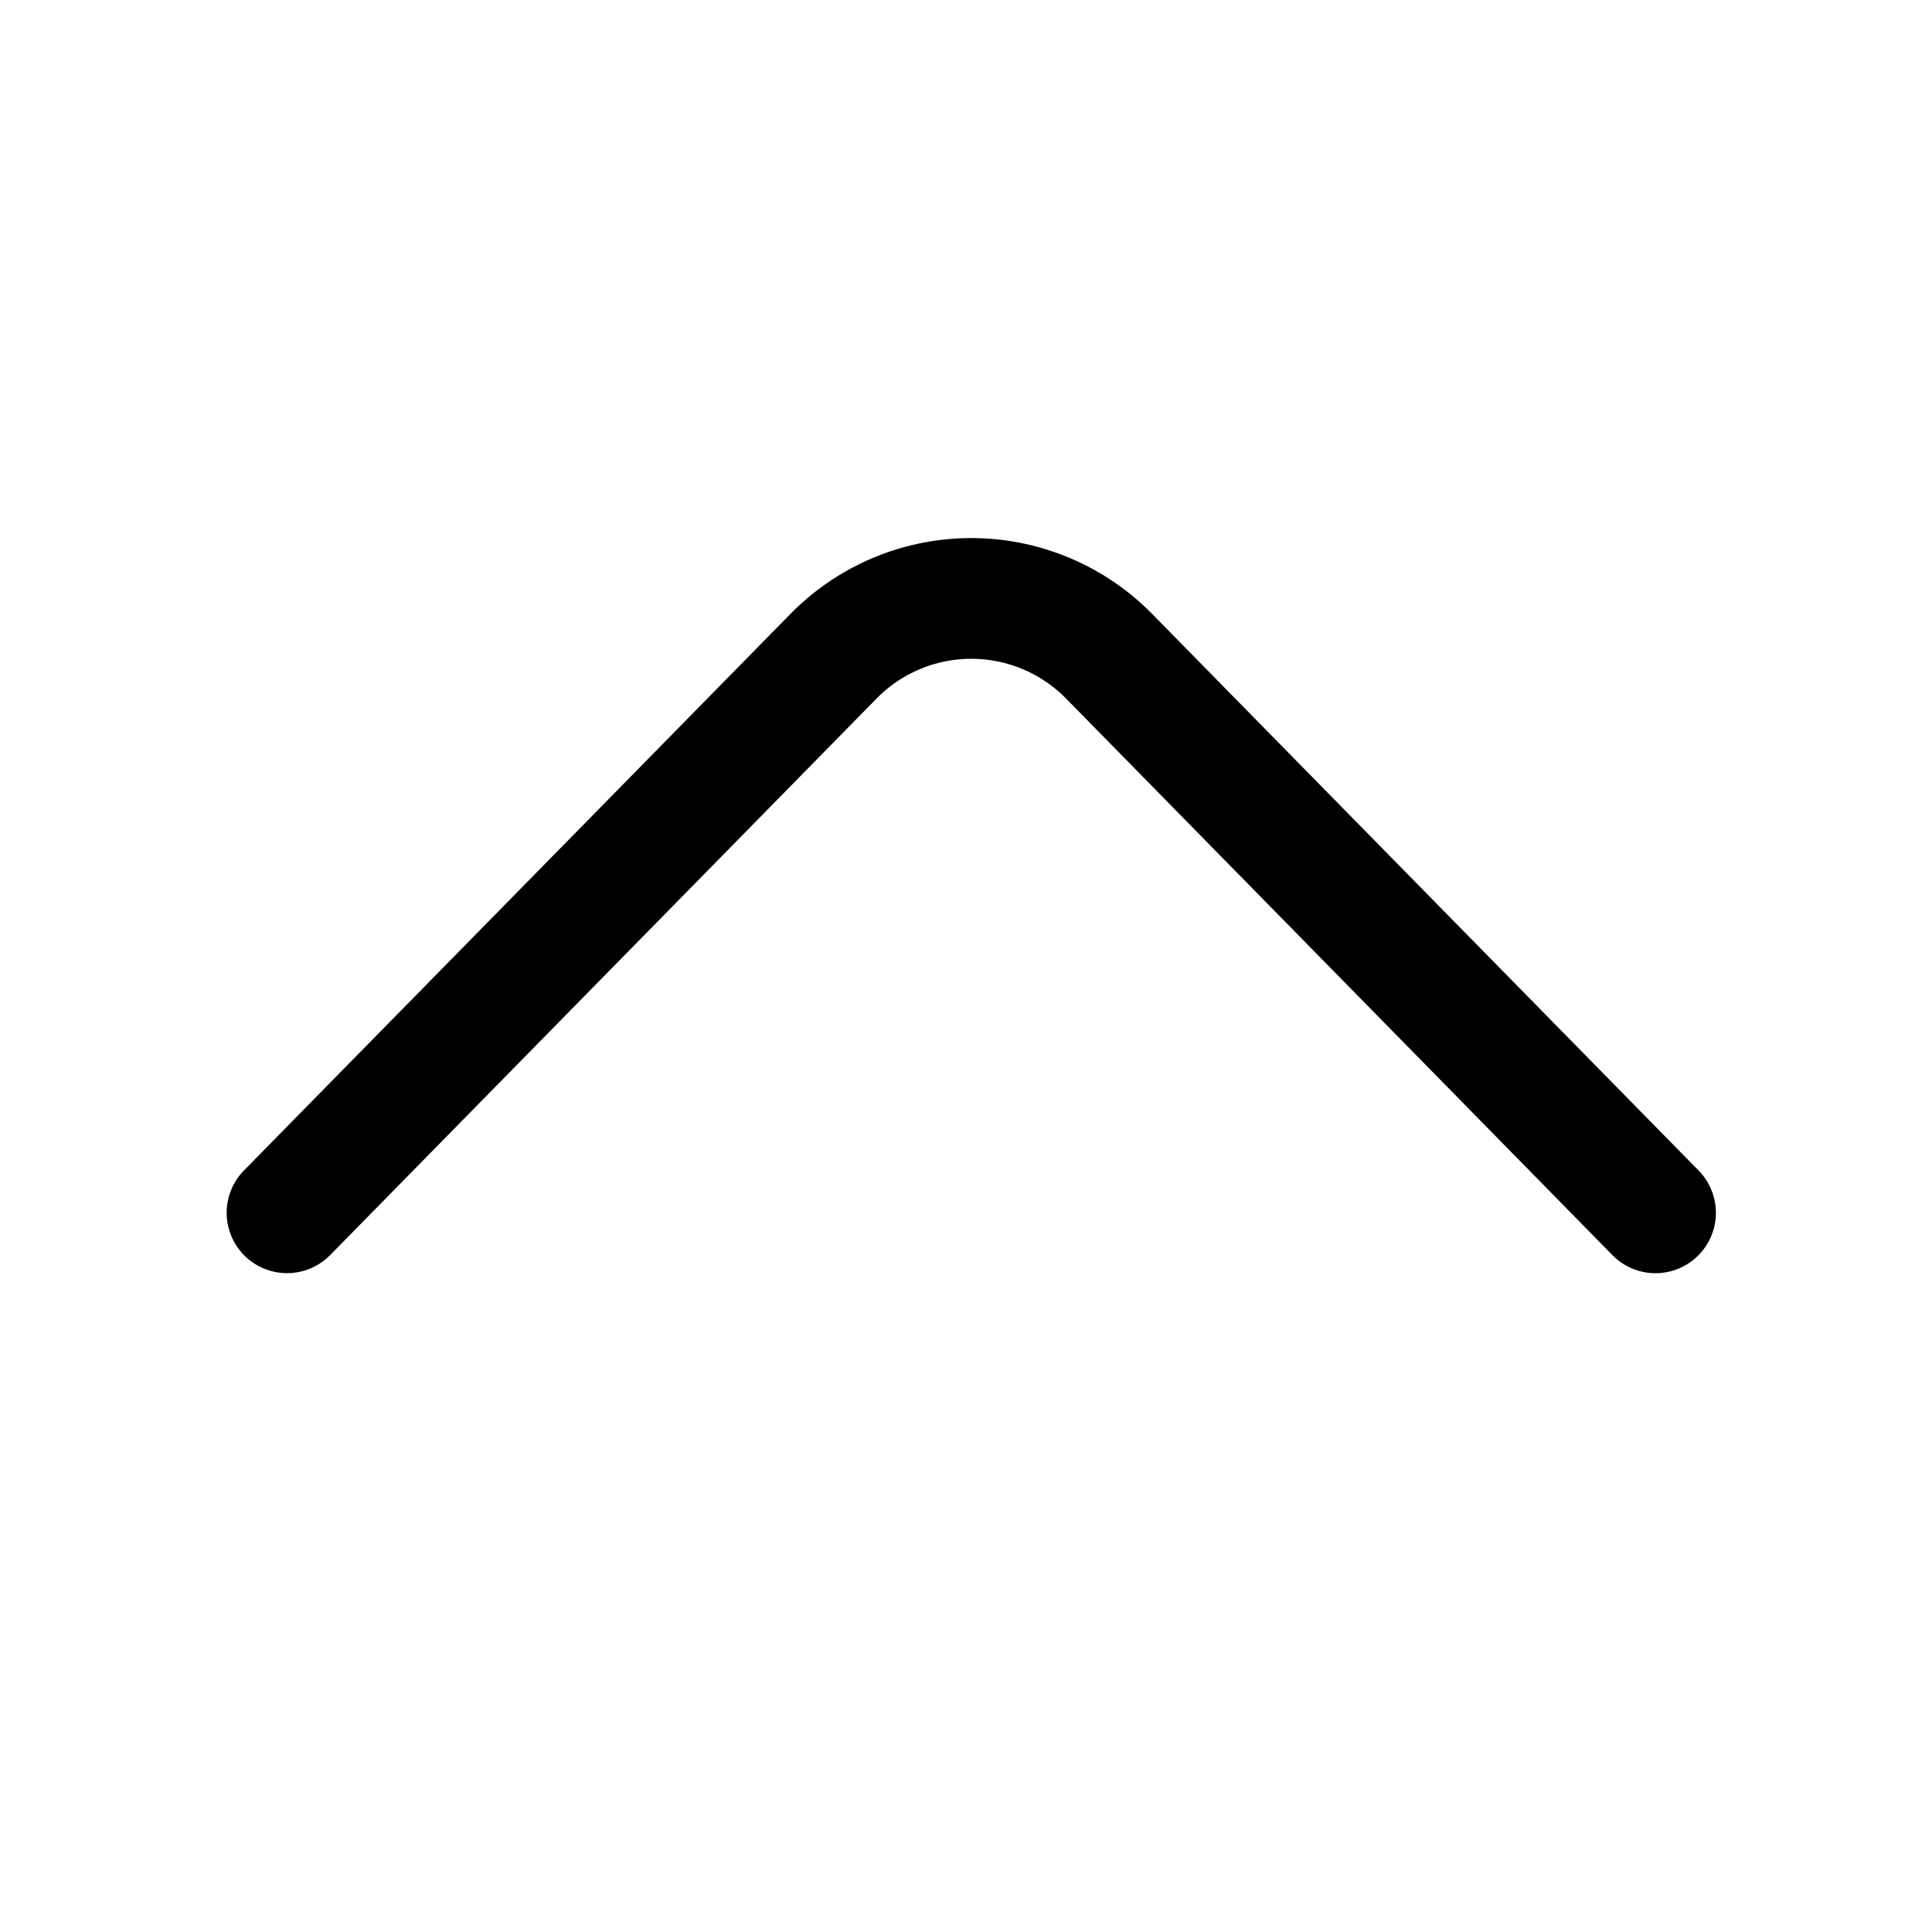 <?xml version="1.0" standalone="no"?><!DOCTYPE svg PUBLIC "-//W3C//DTD SVG 1.1//EN" "http://www.w3.org/Graphics/SVG/1.1/DTD/svg11.dtd"><svg t="1709259472697" class="icon" viewBox="0 0 1024 1024" version="1.1" xmlns="http://www.w3.org/2000/svg" p-id="3987" xmlns:xlink="http://www.w3.org/1999/xlink" width="200" height="200"><path d="M174.976 665.237l289.6-294.976a70.4 70.4 0 0 1 100.48 0L854.613 665.237a32 32 0 0 0 45.675-44.843L610.709 325.44l-1.749-1.749a134.4 134.4 0 0 0-190.059 1.749L129.301 620.373a32 32 0 0 0 45.675 44.843z" fill="currentColor" p-id="3988"></path></svg>